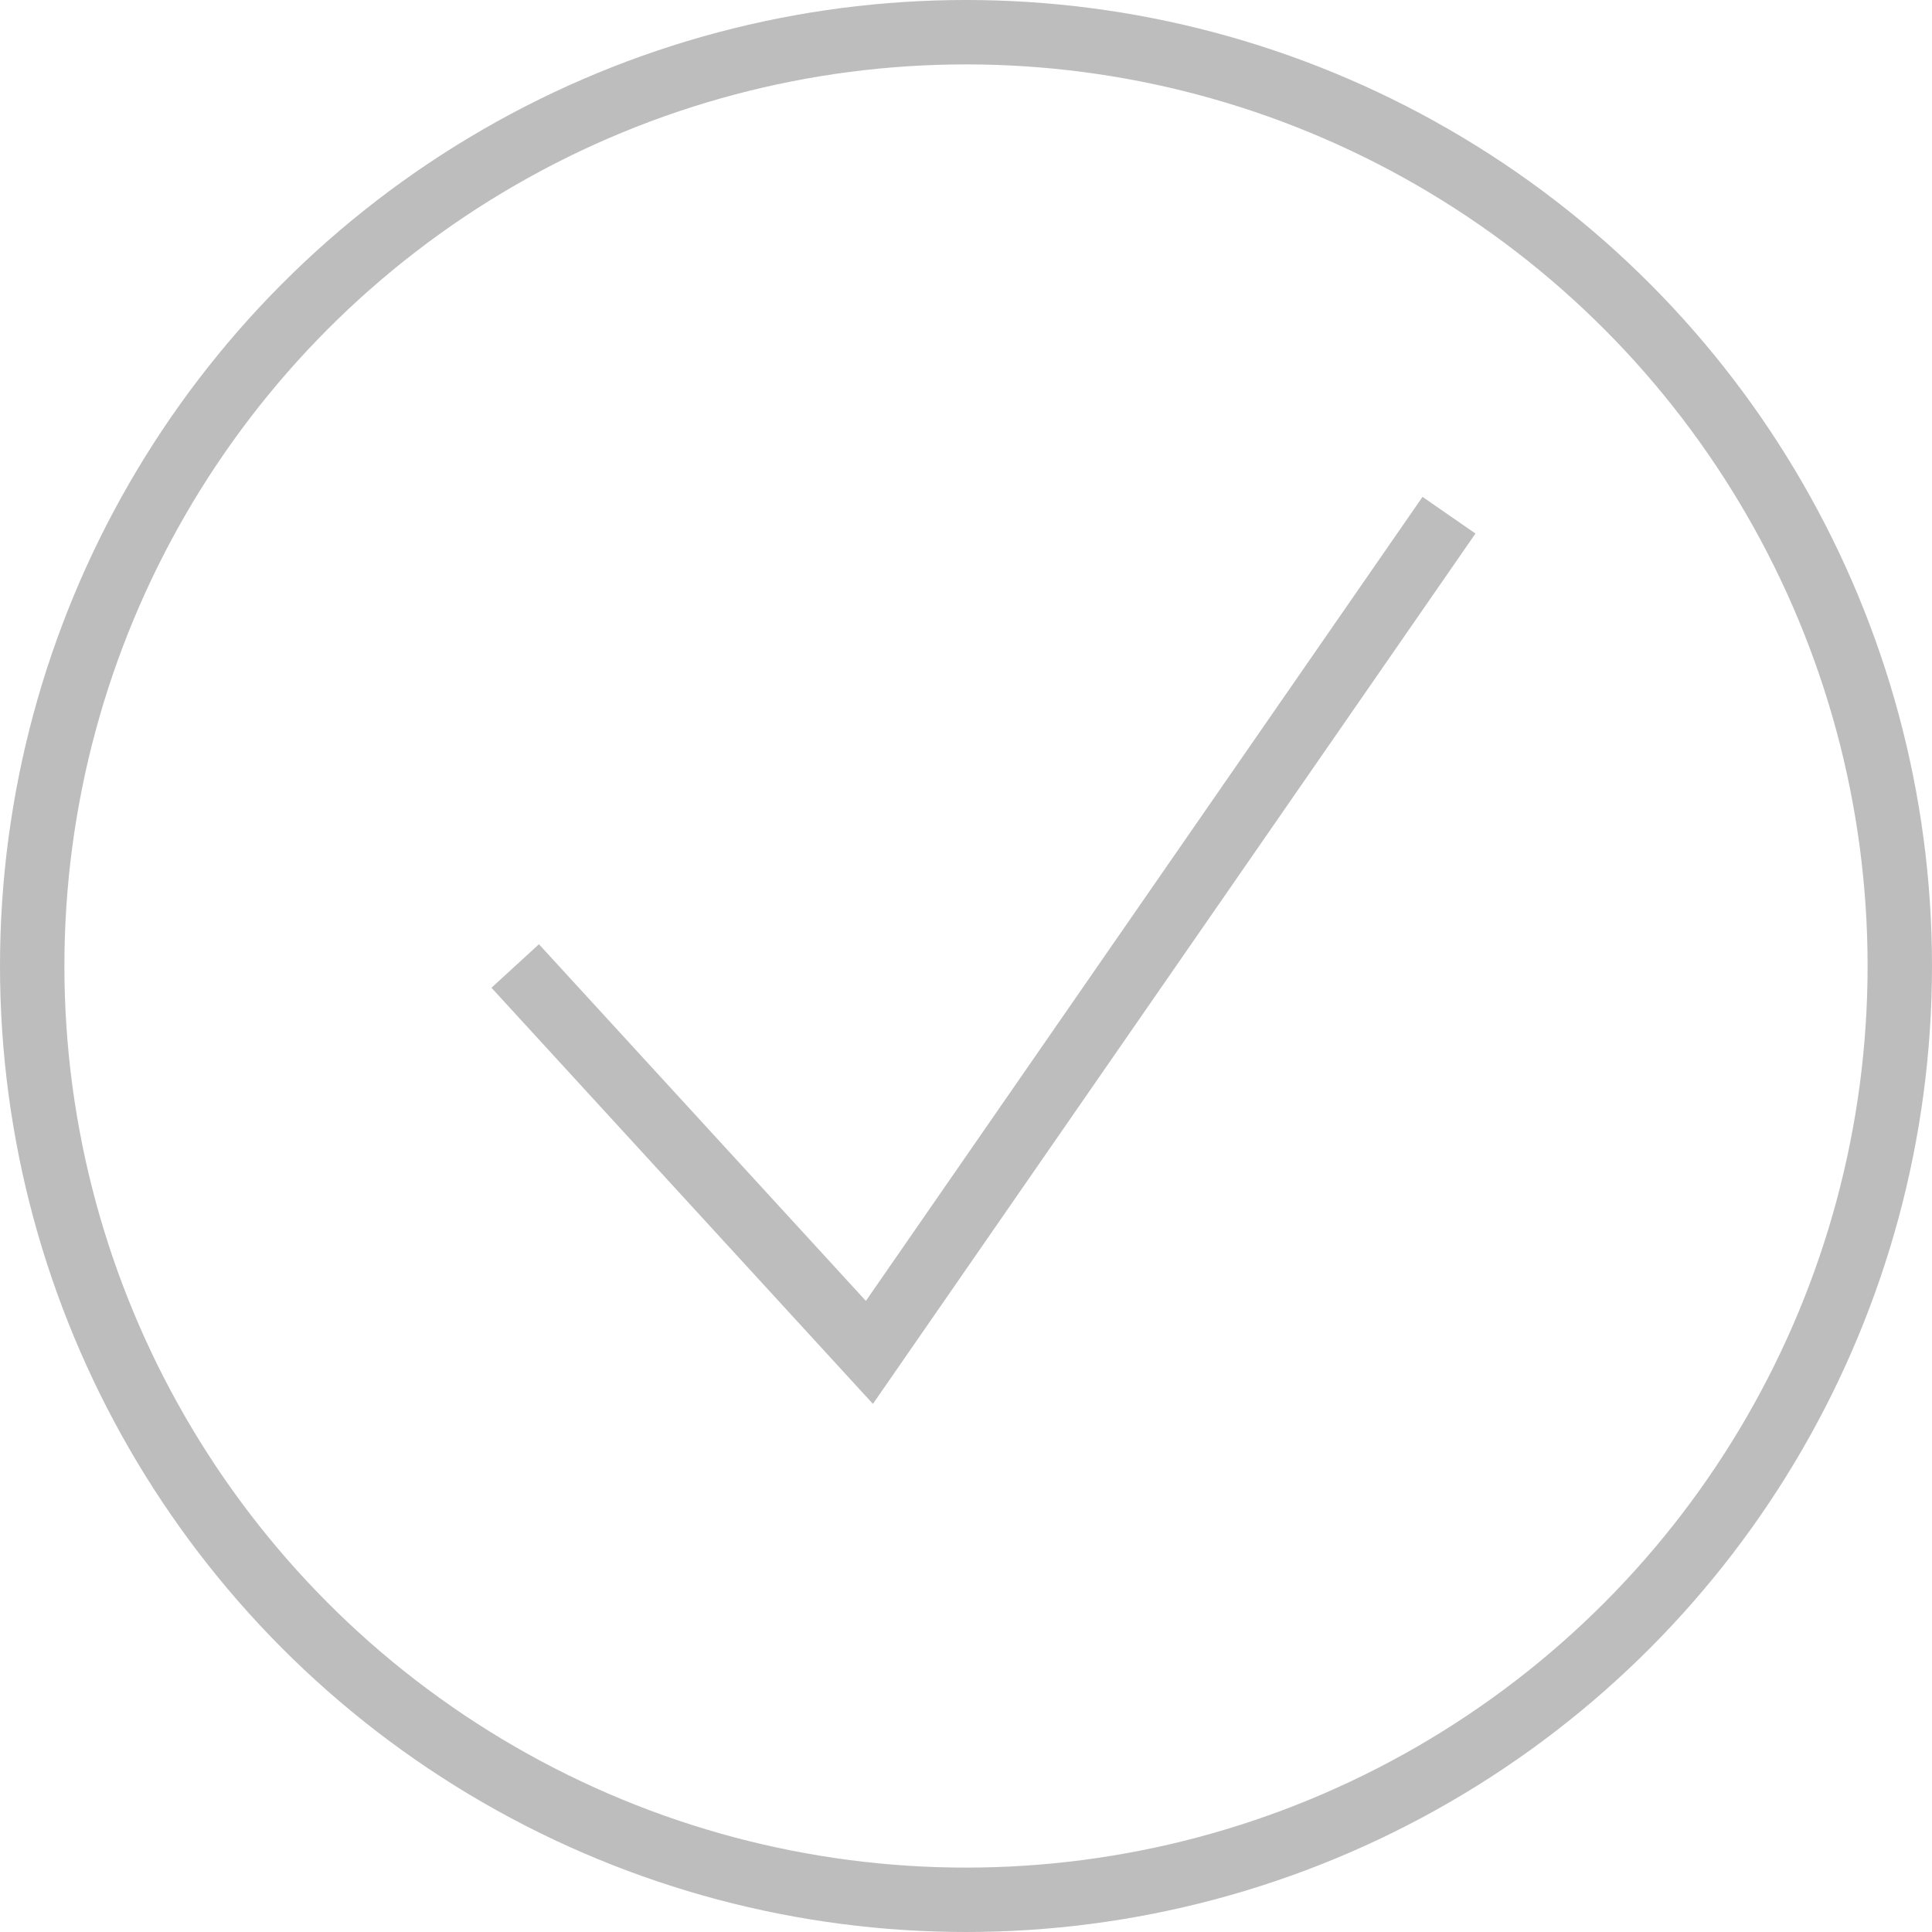 <svg width="30" height="30" viewBox="0 0 30 30" fill="none" xmlns="http://www.w3.org/2000/svg">
<circle cx="15" cy="15" r="14.5" stroke="#BDBDBD"/>
<path d="M8 15L13.5 21L22.5 8" stroke="#BDBDBD"/>
</svg>
